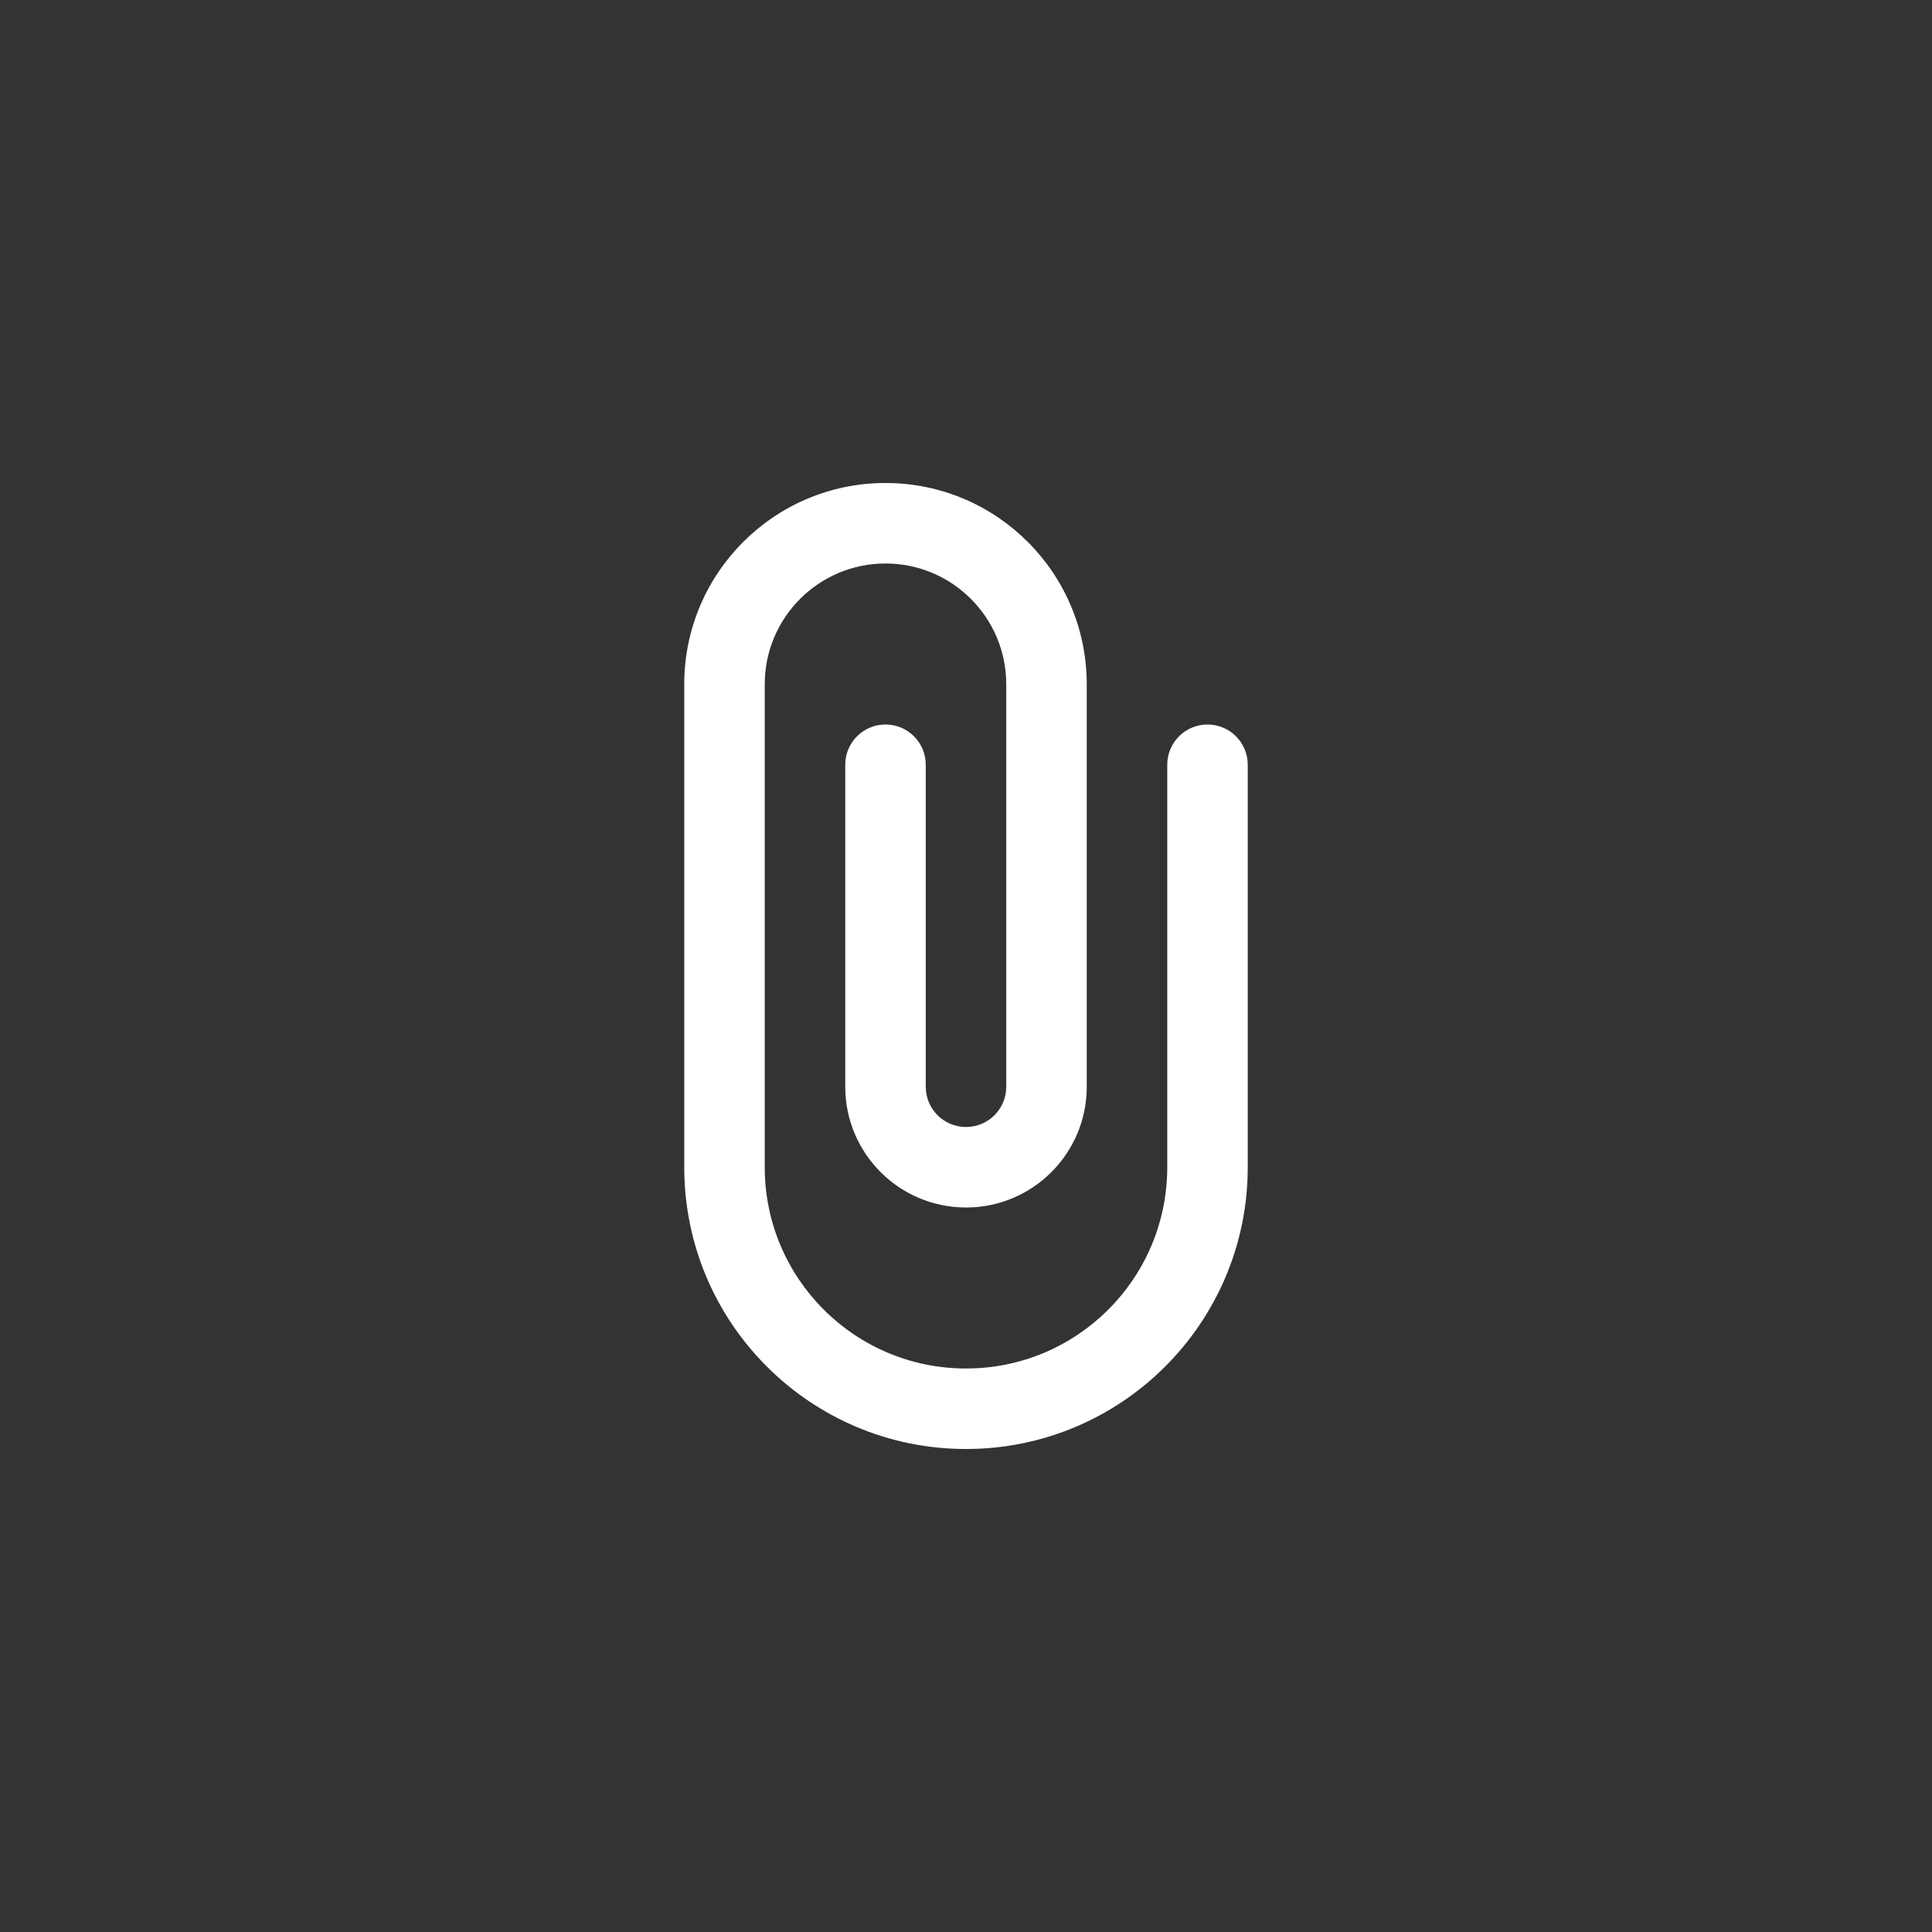 <?xml version="1.0" encoding="utf-8"?>
<!-- Generator: Adobe Illustrator 15.1.0, SVG Export Plug-In  -->
<!DOCTYPE svg PUBLIC "-//W3C//DTD SVG 1.1//EN" "http://www.w3.org/Graphics/SVG/1.1/DTD/svg11.dtd">
<svg version="1.1"
	 xmlns="http://www.w3.org/2000/svg" xmlns:xlink="http://www.w3.org/1999/xlink" xmlns:a="http://ns.adobe.com/AdobeSVGViewerExtensions/3.0/"
	 x="0px" y="0px" width="48px" height="48px" viewBox="0 0 48 48" overflow="visible" enable-background="new 0 0 48 48"
	 xml:space="preserve">
<rect x="0" y="0" width="48" height="48" fill="#333333" stroke="none"/>
<defs>
</defs>
<path fill-rule="evenodd" clip-rule="evenodd" fill="#FFFFFF" d="M30,18c-0.552,0-1,0.447-1,1v10c0,2.762-2.238,5-5,5s-5-2.238-5-5
	V17c0-1.656,1.343-3,3-3c1.657,0,3,1.344,3,3v10c0,0.553-0.448,1-1,1s-1-0.447-1-1v-8c0-0.553-0.448-1-1-1c-0.553,0-1,0.447-1,1v8
	c0,1.657,1.343,3,3,3s3-1.343,3-3V17c0-2.762-2.239-5-5-5s-5,2.238-5,5v12c0,3.866,3.134,7,7,7s7-3.134,7-7V19
	C31,18.447,30.552,18,30,18z"/>
</svg>